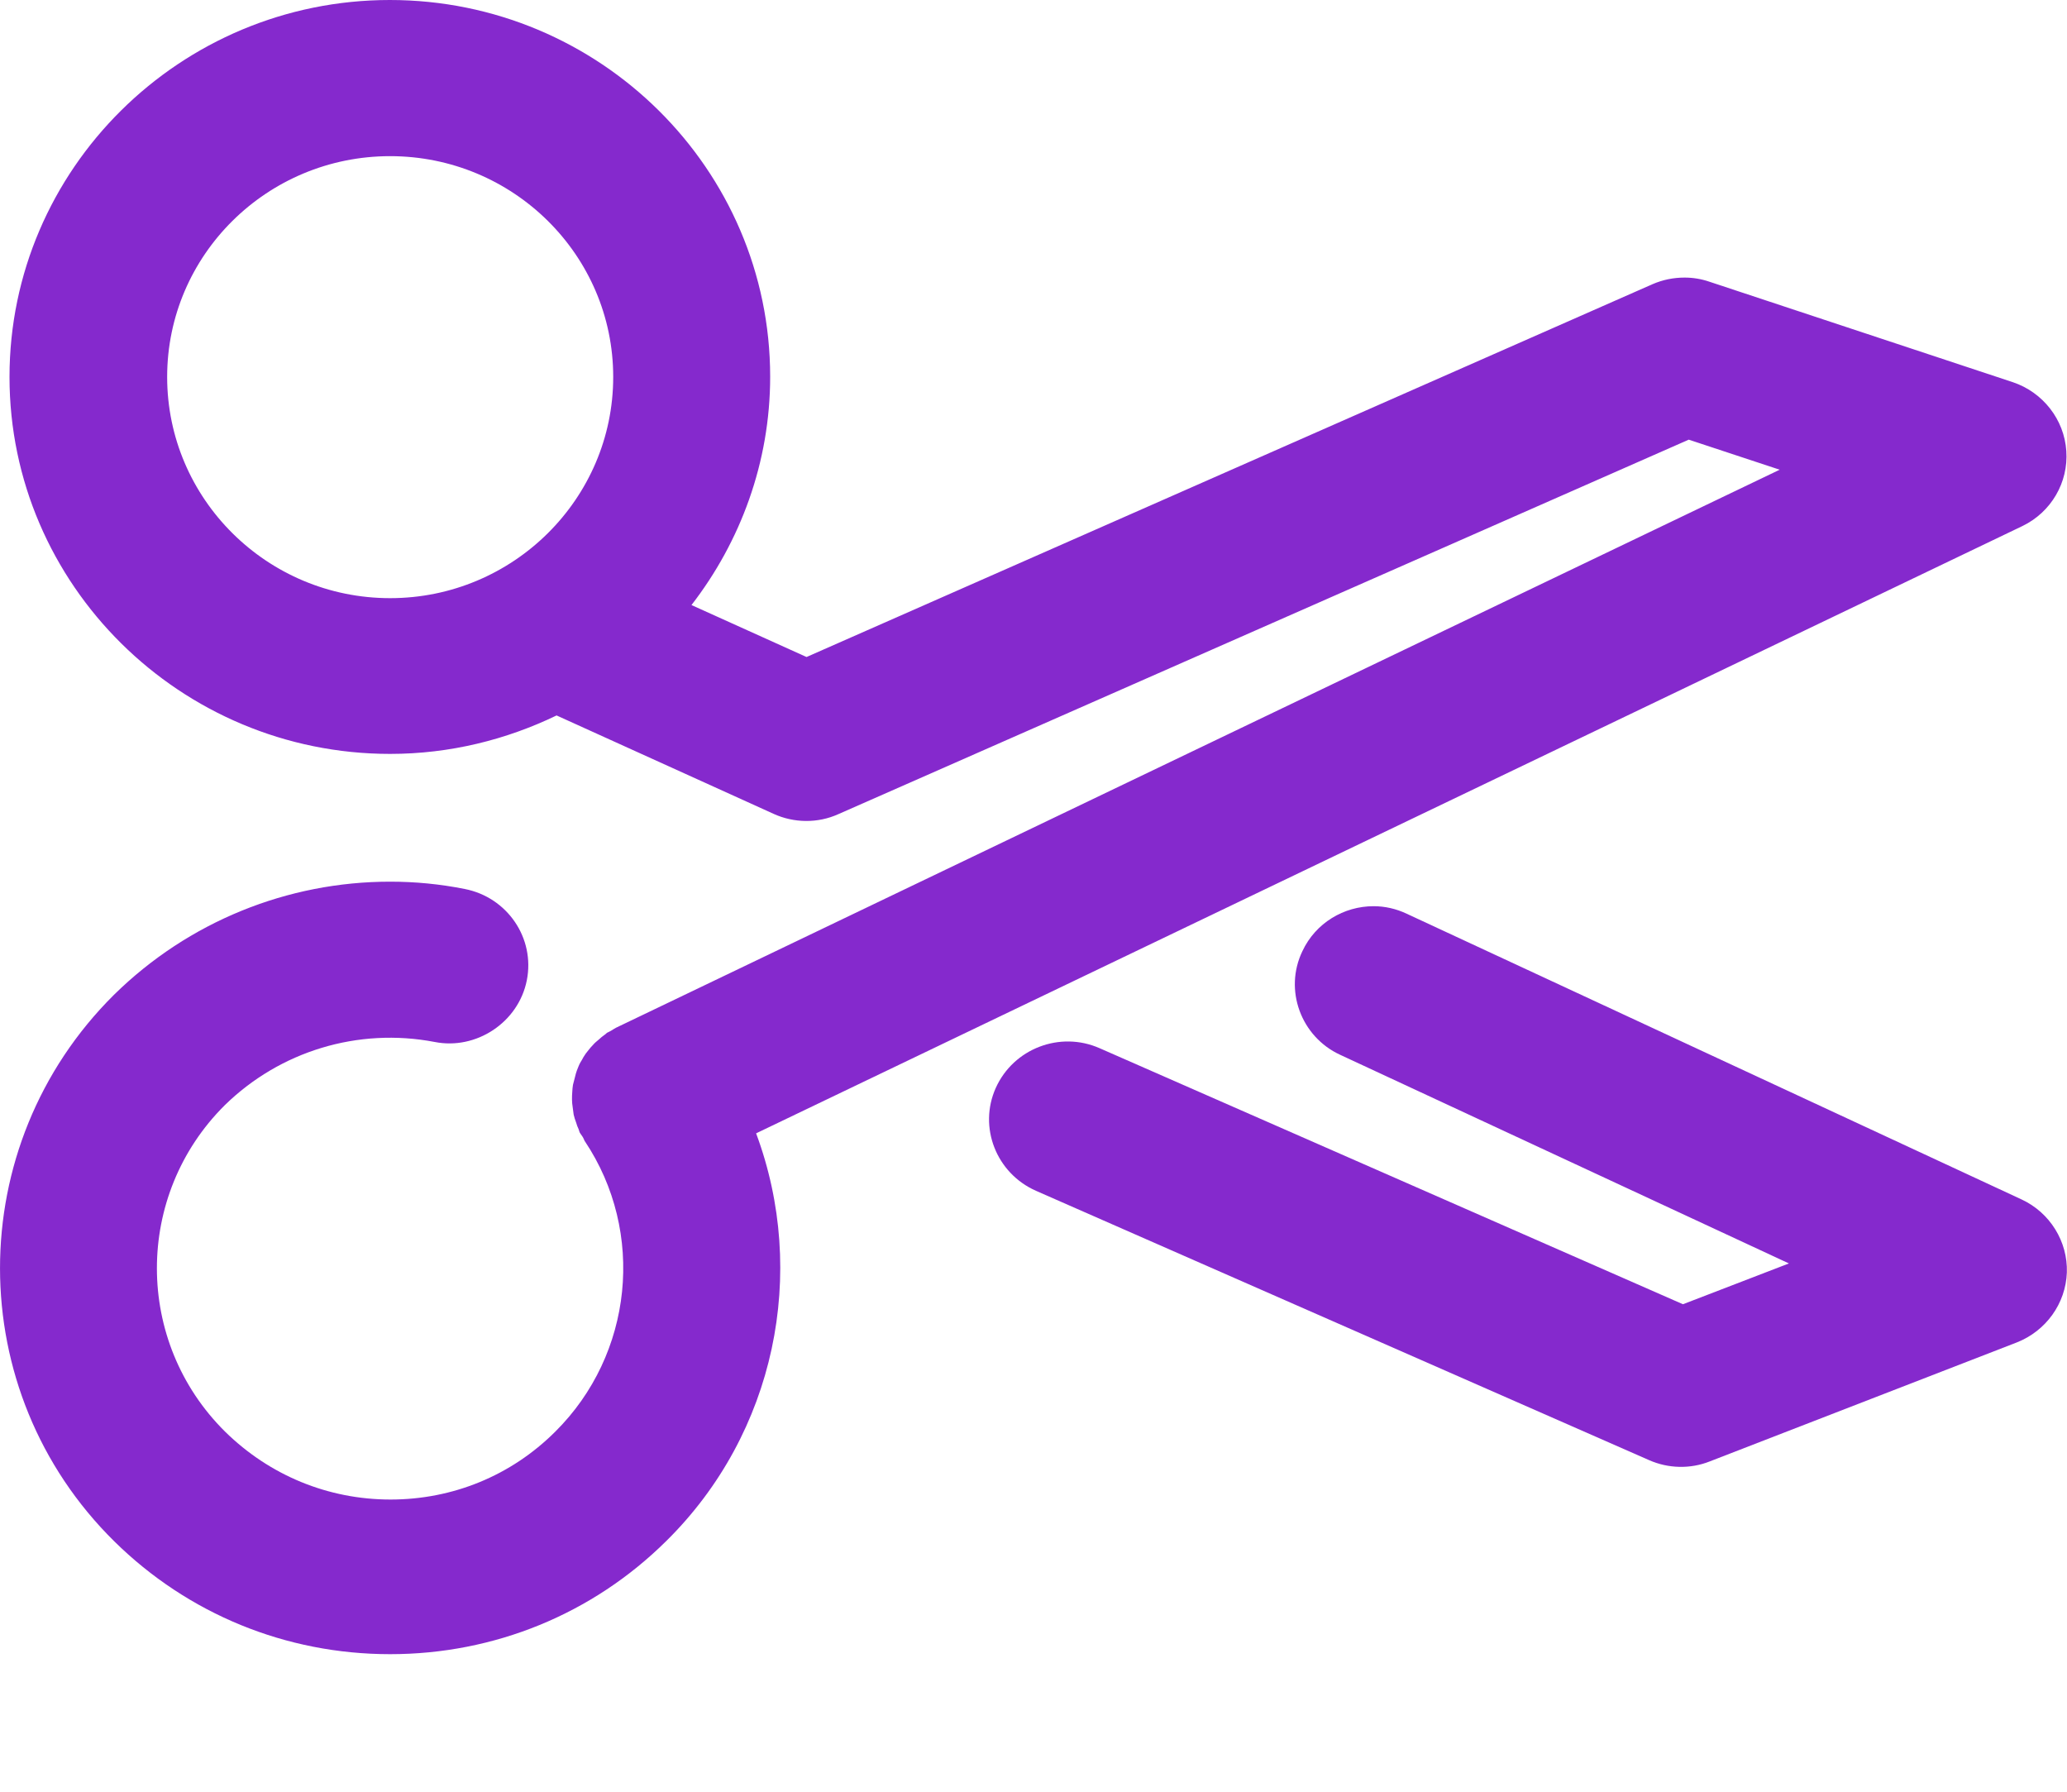<svg width="15" height="13" viewBox="0 0 15 13" fill="none" xmlns="http://www.w3.org/2000/svg">
<path d="M14.669 8.702L10.209 6.63C10.131 6.593 10.049 6.575 9.968 6.575C9.753 6.575 9.547 6.696 9.451 6.902C9.316 7.183 9.441 7.522 9.725 7.653L12.982 9.167L12.213 9.463L7.979 7.605C7.693 7.479 7.355 7.607 7.226 7.894C7.099 8.178 7.229 8.512 7.518 8.64L11.967 10.594C12.107 10.656 12.267 10.659 12.406 10.604L14.636 9.74C14.847 9.657 14.991 9.458 14.999 9.232C15.006 9.009 14.877 8.798 14.669 8.702Z" fill="#8529CD"/>
<path d="M2.831 5.47C3.265 5.47 3.674 5.367 4.039 5.191L5.614 5.905C5.761 5.972 5.934 5.975 6.084 5.907L12.255 3.19L12.915 3.408L4.47 7.457C4.46 7.462 4.45 7.469 4.442 7.474C4.43 7.482 4.417 7.487 4.404 7.494C4.399 7.499 4.394 7.504 4.389 7.507C4.374 7.517 4.359 7.53 4.346 7.542C4.331 7.555 4.315 7.567 4.303 7.582C4.29 7.595 4.28 7.607 4.27 7.62C4.257 7.635 4.244 7.653 4.234 7.67C4.227 7.683 4.219 7.698 4.211 7.71C4.201 7.728 4.194 7.748 4.186 7.768C4.181 7.783 4.176 7.798 4.173 7.813C4.168 7.833 4.163 7.851 4.158 7.871C4.156 7.889 4.153 7.904 4.153 7.921C4.151 7.941 4.151 7.959 4.151 7.979C4.151 7.997 4.153 8.014 4.156 8.034C4.158 8.052 4.161 8.069 4.163 8.087C4.168 8.107 4.173 8.125 4.181 8.145C4.186 8.162 4.191 8.177 4.199 8.193C4.201 8.2 4.204 8.208 4.206 8.215C4.214 8.23 4.224 8.24 4.232 8.255C4.237 8.263 4.239 8.273 4.244 8.28C4.686 8.941 4.594 9.828 4.029 10.388C3.709 10.707 3.285 10.88 2.834 10.88C2.38 10.88 1.956 10.704 1.634 10.388C0.974 9.735 0.974 8.672 1.631 8.019C2.032 7.627 2.598 7.454 3.154 7.56C3.455 7.62 3.762 7.419 3.823 7.113C3.884 6.806 3.681 6.51 3.372 6.45C3.192 6.414 3.011 6.397 2.831 6.397C2.088 6.397 1.368 6.686 0.827 7.218C-0.276 8.313 -0.276 10.094 0.83 11.184C1.363 11.709 2.073 12.002 2.831 12.002C3.587 12.002 4.3 11.711 4.835 11.181C5.629 10.398 5.863 9.232 5.487 8.223L14.676 3.817C14.884 3.717 15.011 3.501 14.995 3.272C14.98 3.044 14.825 2.846 14.607 2.773L12.405 2.044C12.347 2.024 12.286 2.014 12.225 2.014C12.146 2.014 12.068 2.029 11.992 2.062L5.853 4.767L5.018 4.39C5.373 3.931 5.589 3.355 5.589 2.733C5.589 1.226 4.351 1.33064e-07 2.829 0C1.307 -1.33064e-07 0.069 1.228 0.069 2.735C0.069 4.242 1.309 5.47 2.831 5.47ZM2.831 1.133C3.724 1.133 4.45 1.851 4.45 2.735C4.45 3.619 3.724 4.34 2.831 4.34C1.938 4.34 1.213 3.619 1.213 2.735C1.213 1.851 1.938 1.133 2.831 1.133Z" fill="#8529CD"/>
</svg>
